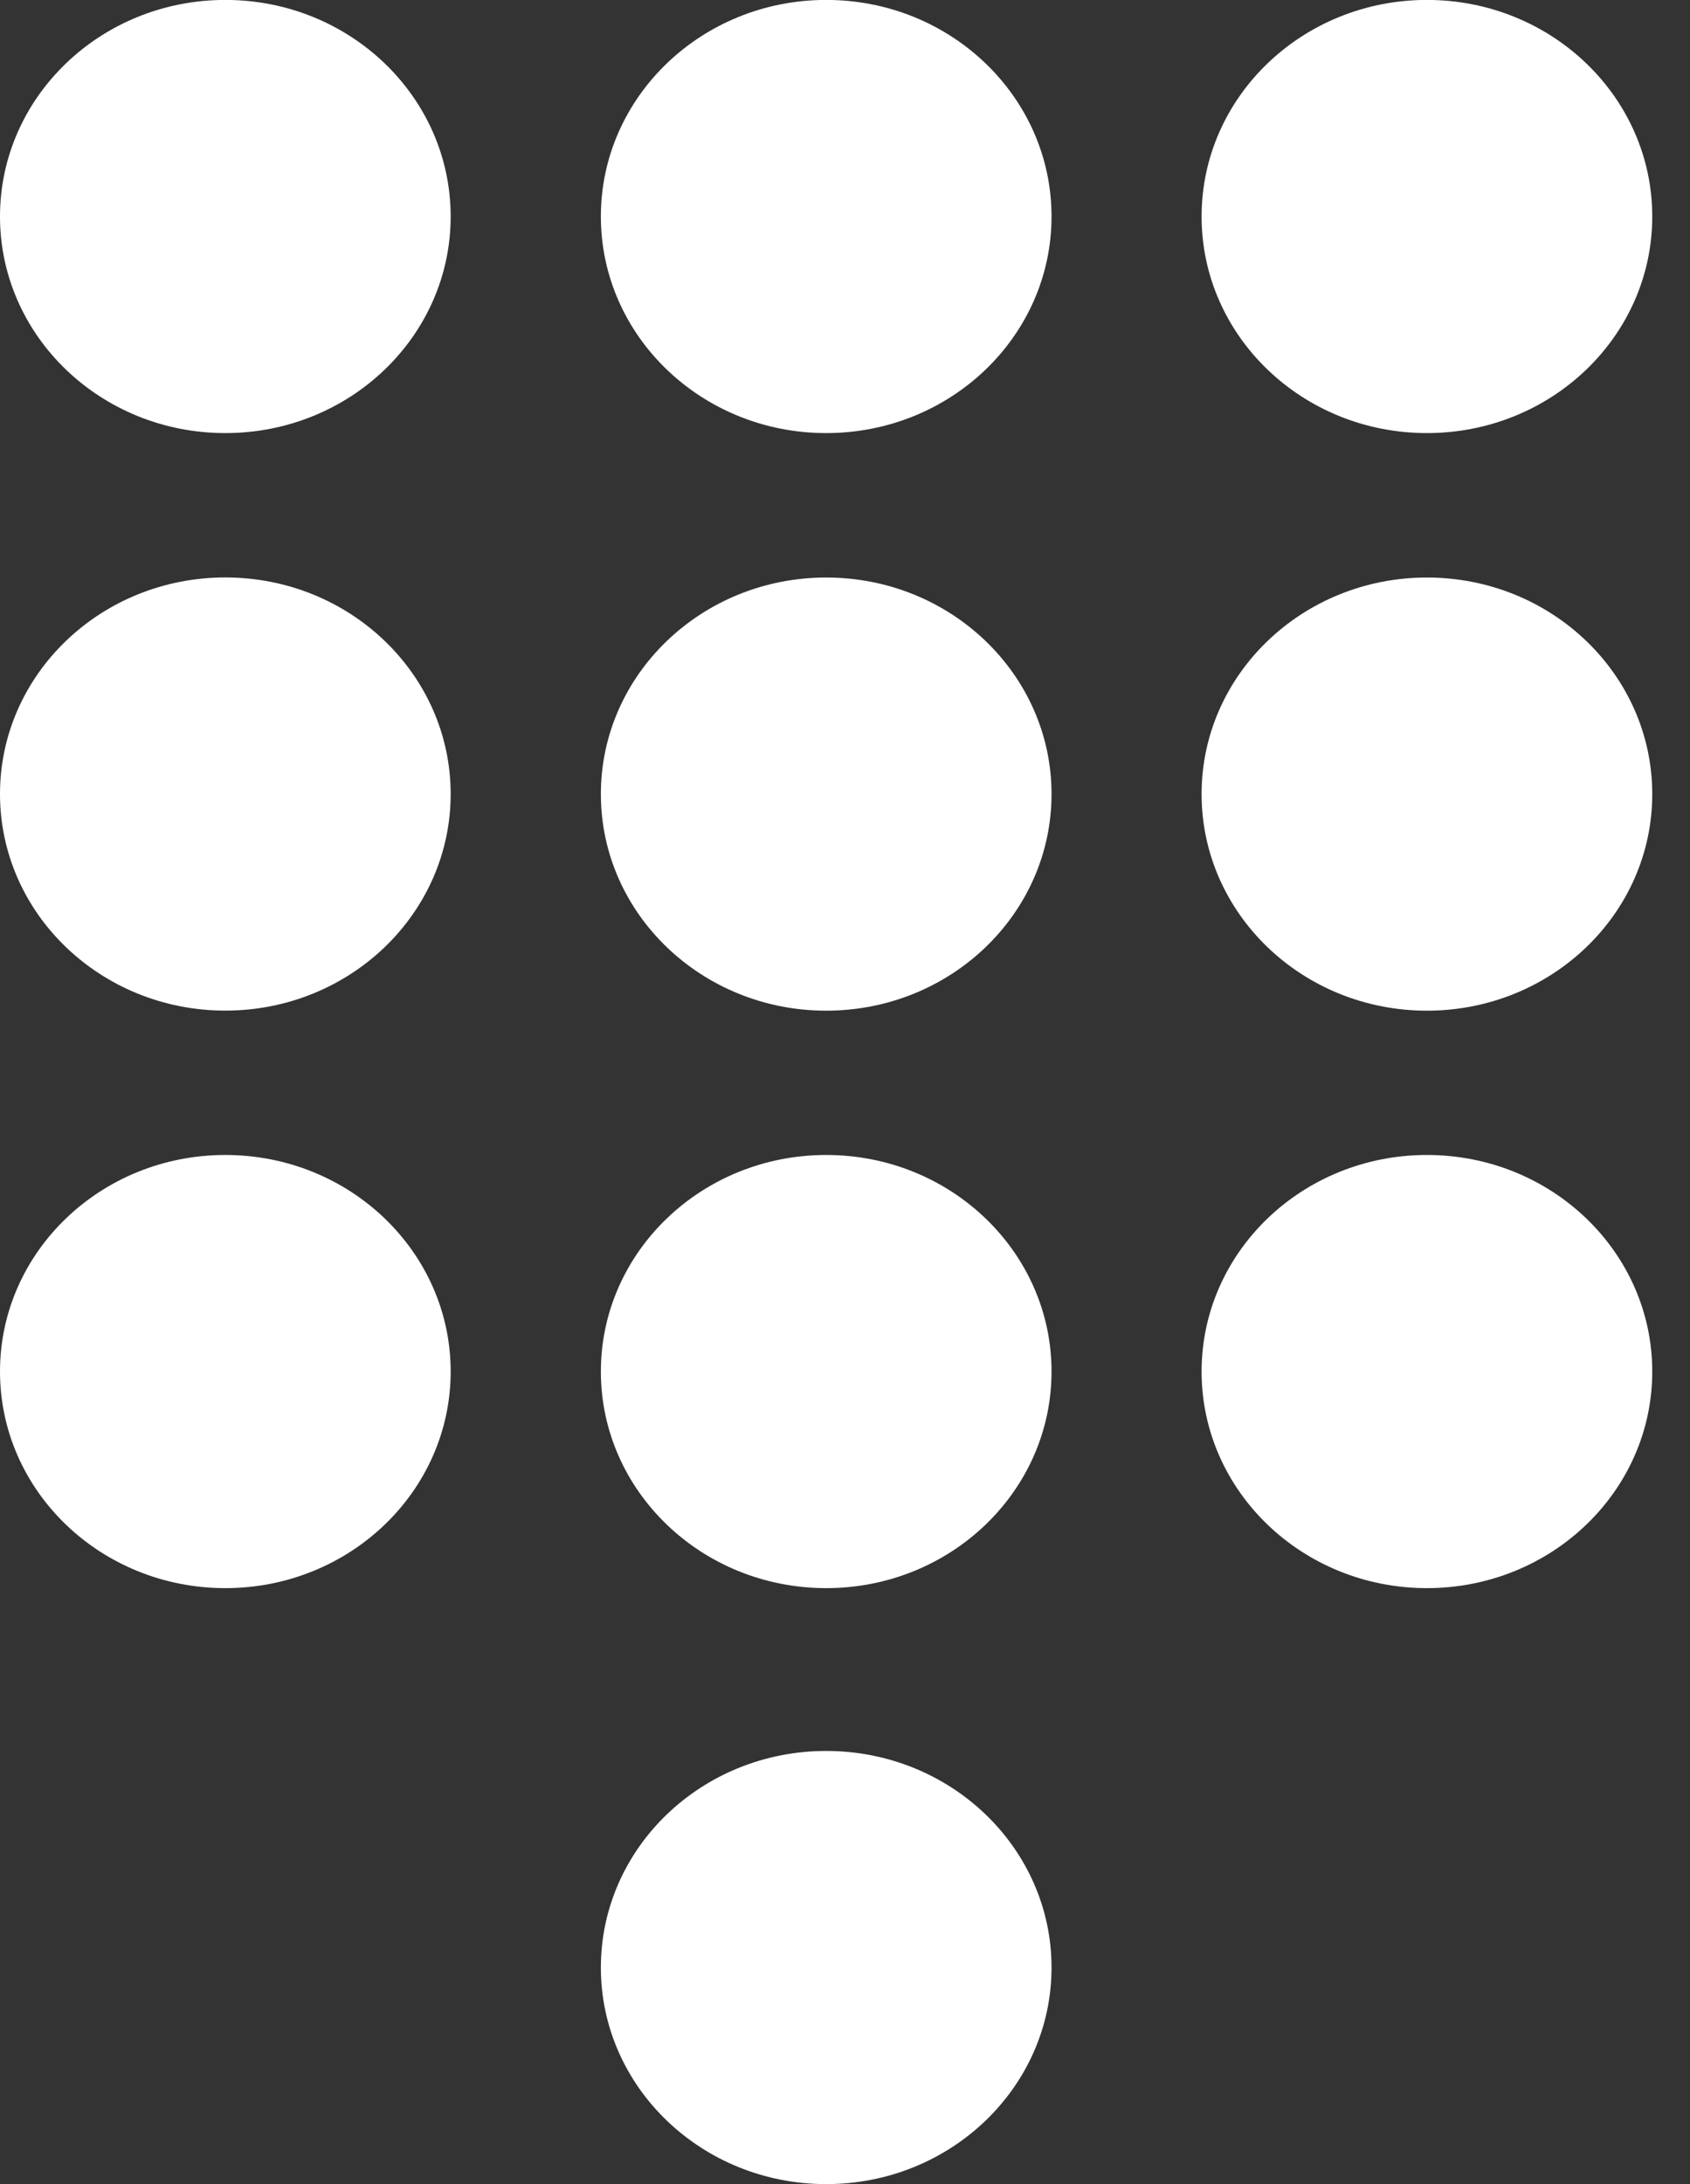 <svg width="24" height="31" viewBox="0 0 24 31" fill="none" xmlns="http://www.w3.org/2000/svg">
<rect x="0" y="0" width="24" height="31" fill="#333333" stroke="none"/>
<g id="Group 60">
<ellipse id="Ellipse 7" cx="20.264" cy="3.073" rx="3.2" ry="3.074" fill="white"/>
<ellipse id="Ellipse 8" cx="11.733" cy="3.073" rx="3.2" ry="3.074" fill="white"/>
<ellipse id="Ellipse 9" cx="3.2" cy="3.073" rx="3.2" ry="3.074" fill="white"/>
<ellipse id="Ellipse 11" cx="20.264" cy="11.271" rx="3.2" ry="3.074" fill="white"/>
<ellipse id="Ellipse 12" cx="11.733" cy="11.271" rx="3.2" ry="3.074" fill="white"/>
<ellipse id="Ellipse 13" cx="3.2" cy="11.27" rx="3.2" ry="3.074" fill="white"/>
<ellipse id="Ellipse 15" cx="20.264" cy="19.467" rx="3.2" ry="3.074" fill="white"/>
<ellipse id="Ellipse 16" cx="11.733" cy="19.467" rx="3.2" ry="3.074" fill="white"/>
<ellipse id="Ellipse 18" cx="11.733" cy="27.926" rx="3.2" ry="3.074" fill="white"/>
<ellipse id="Ellipse 17" cx="3.2" cy="19.467" rx="3.2" ry="3.074" fill="white"/>
</g>
</svg>

